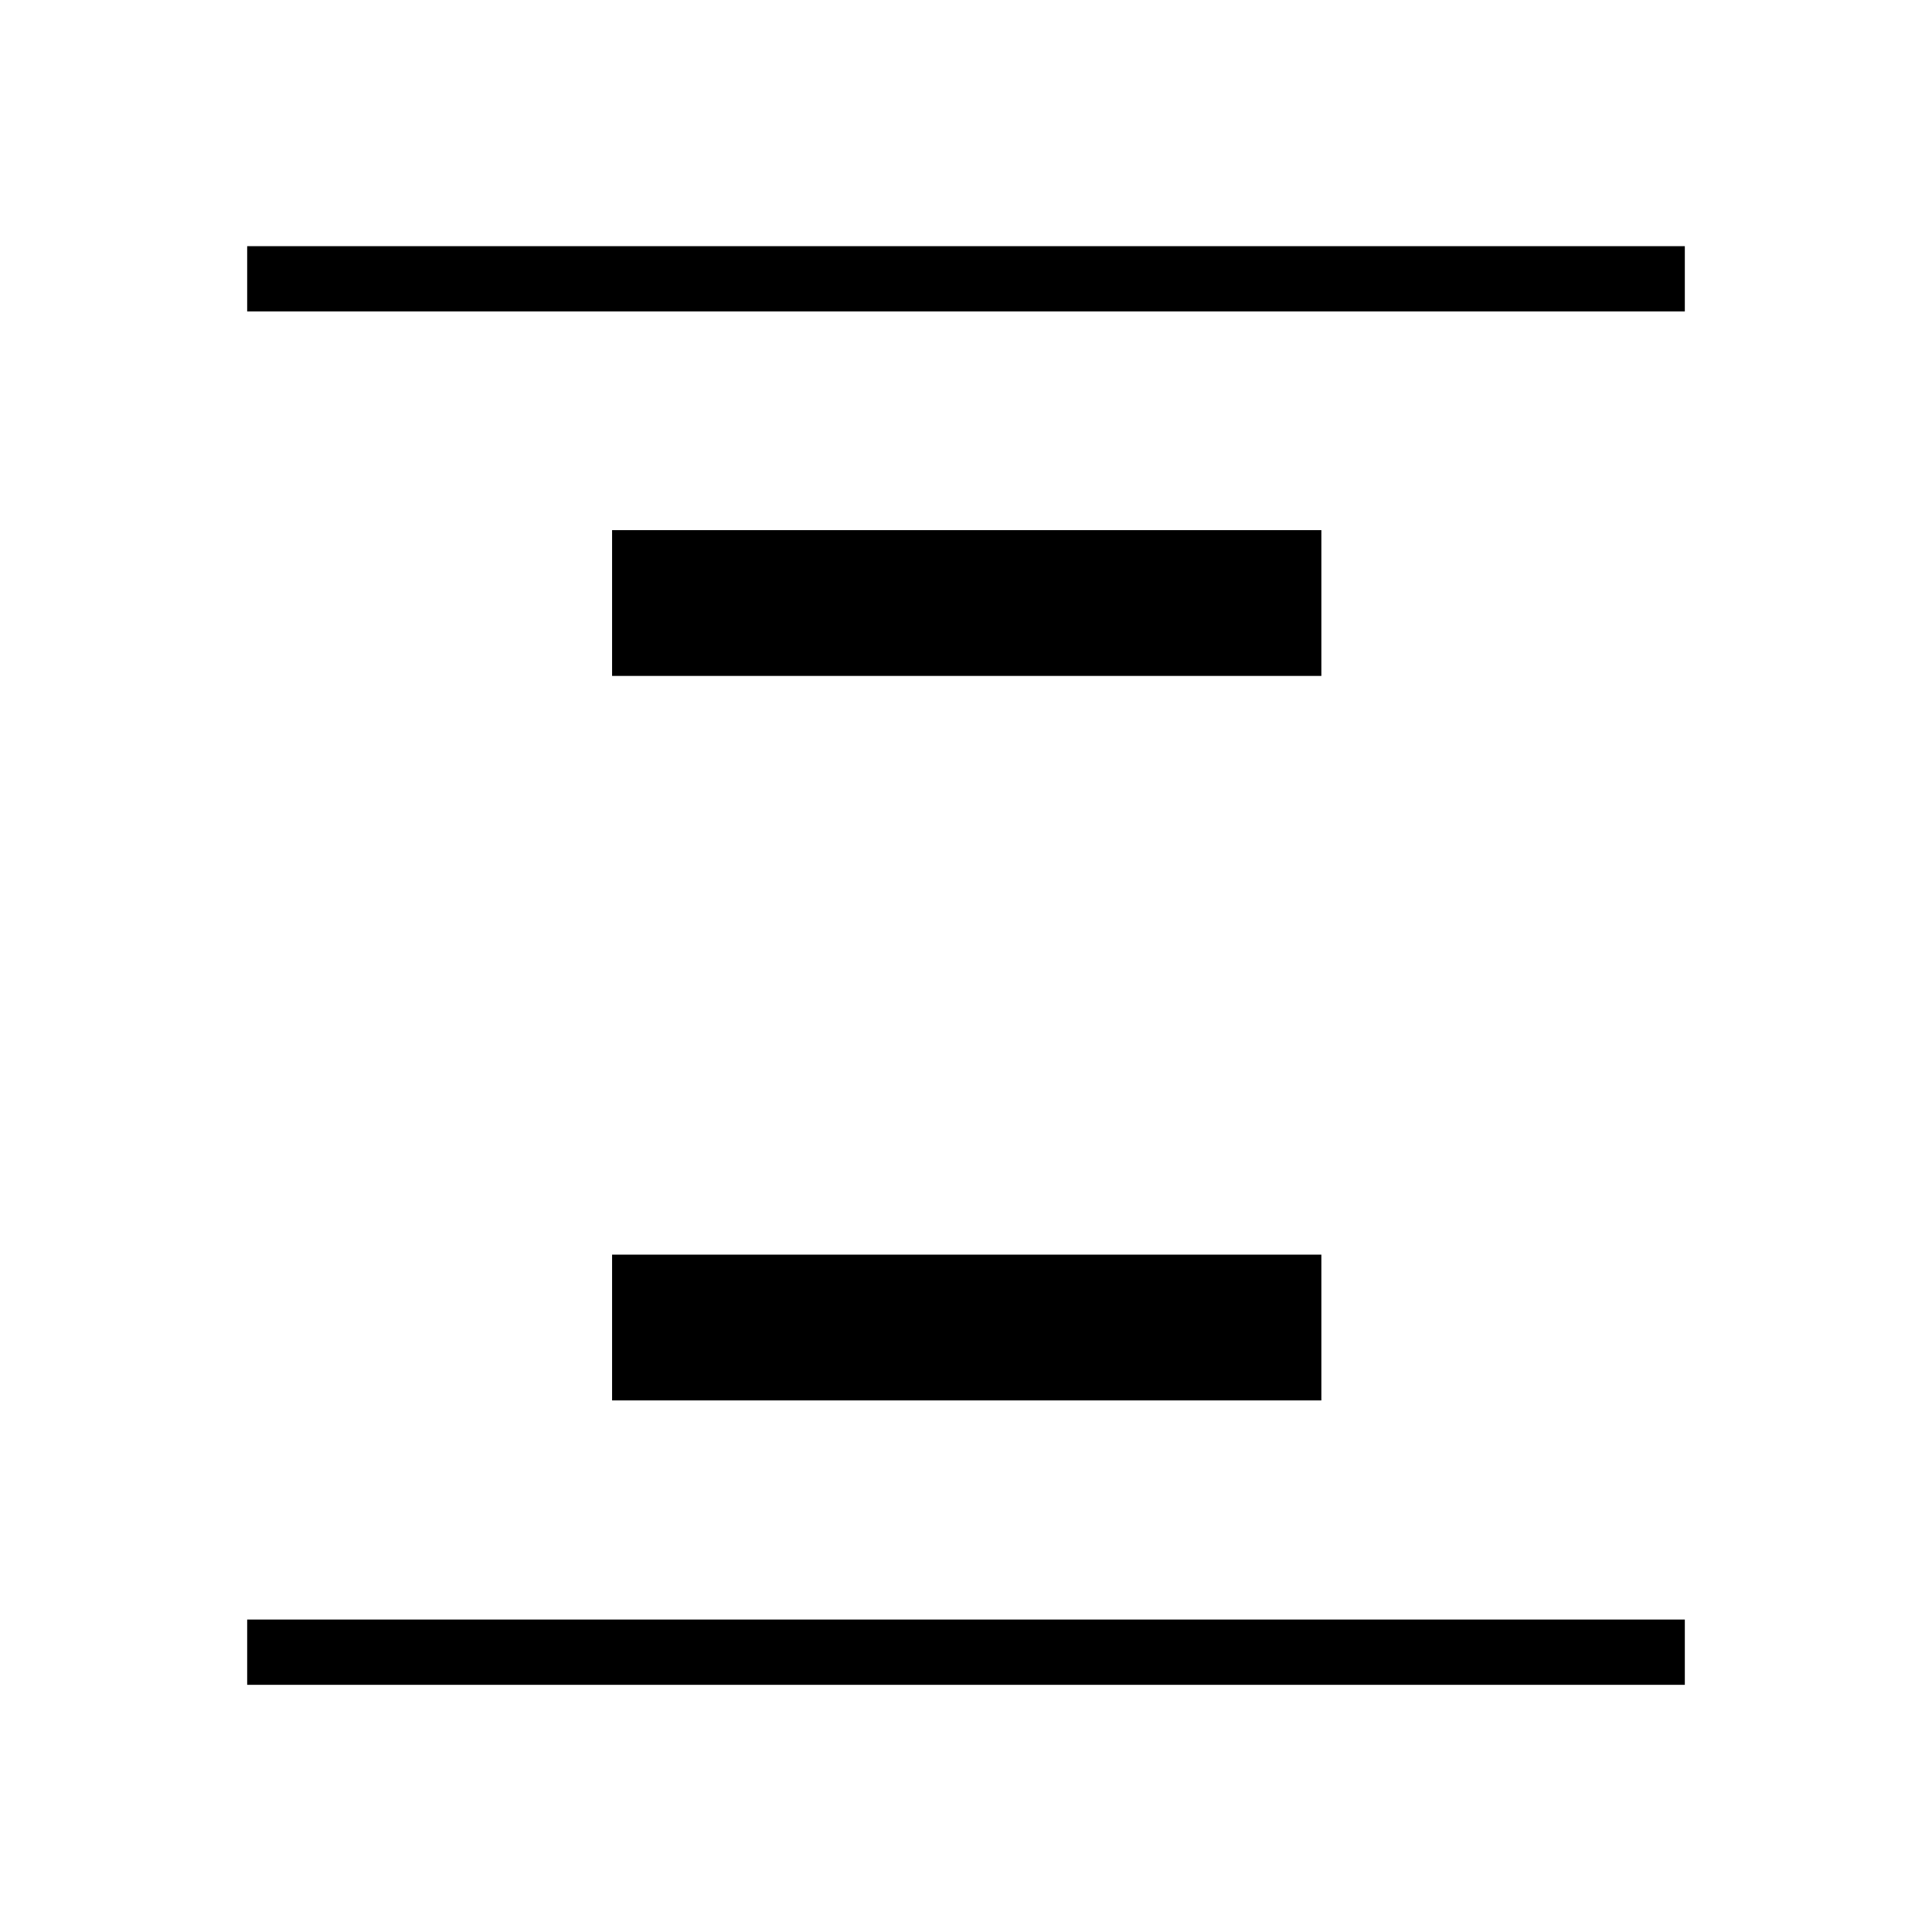 <svg xmlns="http://www.w3.org/2000/svg" height="40" viewBox="0 96 960 960" width="40"><path d="M122.82 250.756V218.32h714.36v32.436H122.82Zm0 682.424v-32.436h714.36v32.436H122.82Zm181.321-501.321v-72.436h352.436v72.436H304.141Zm0 360v-72.436h352.436v72.436H304.141Z"/></svg>